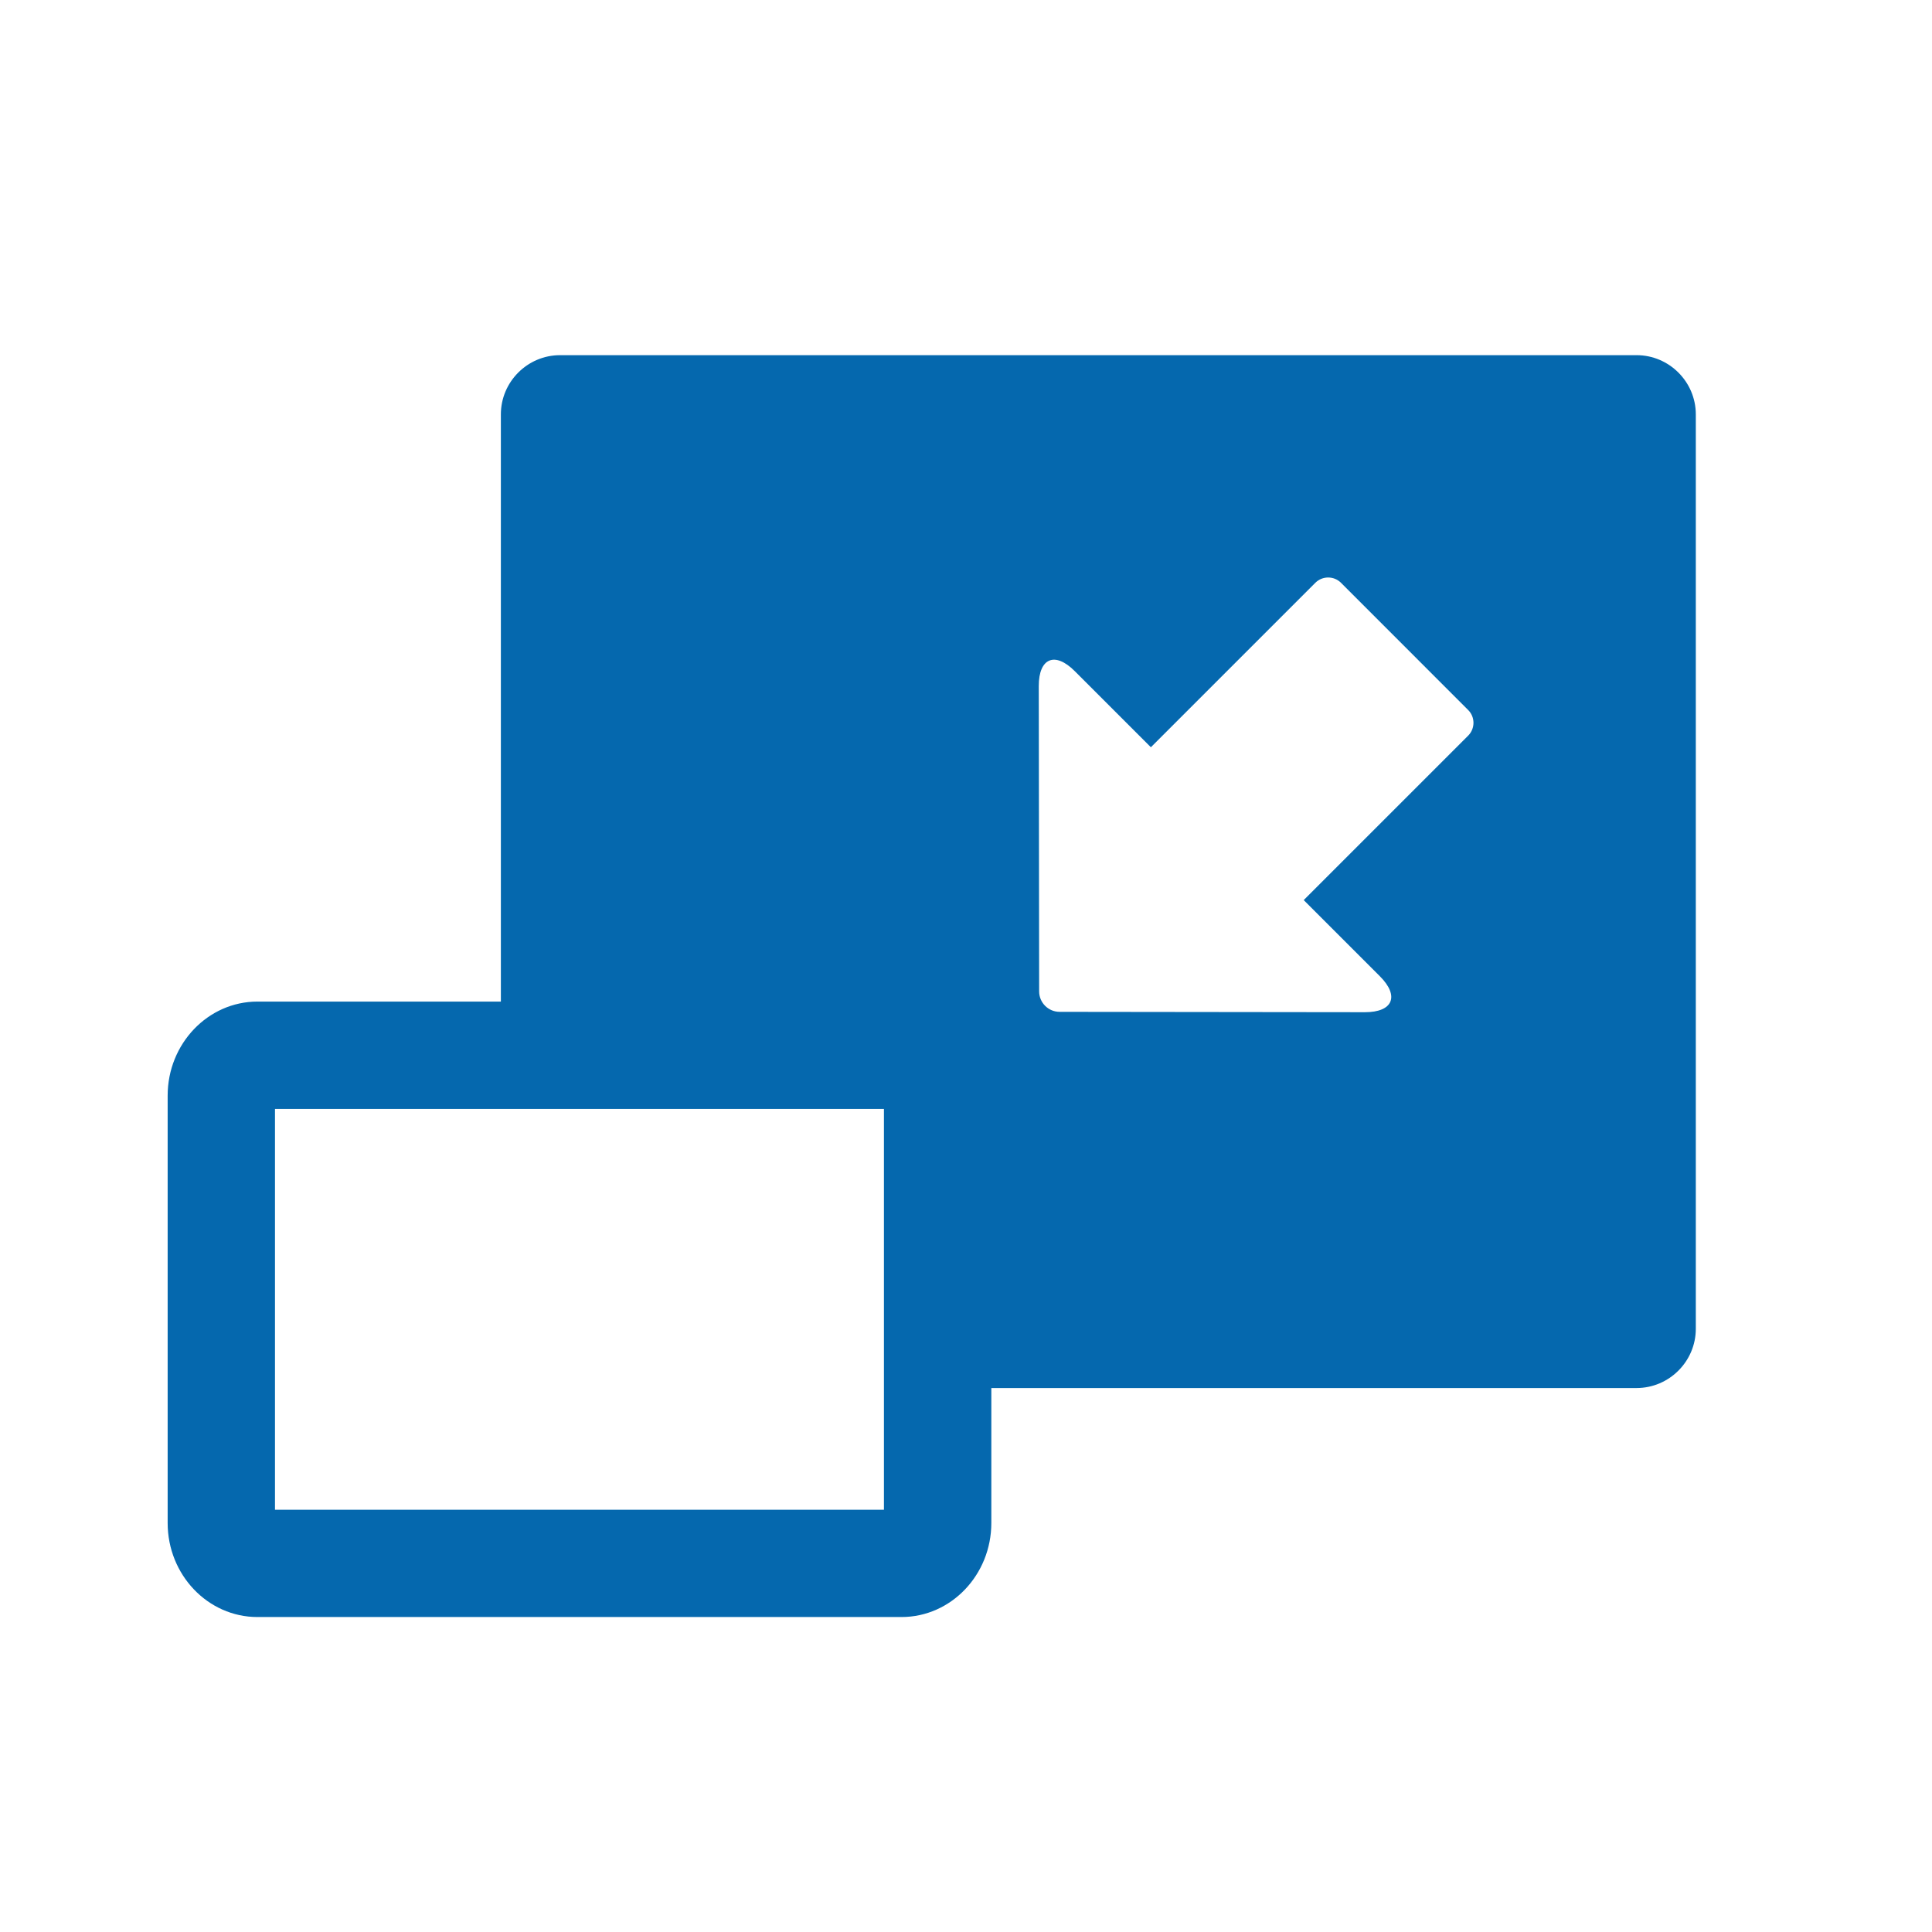 <svg xmlns="http://www.w3.org/2000/svg" viewBox="0 0 36 36" enable-background="new 0 0 36 36"><path d="M30.495 6.618h-20.059c-.607 0-1.103.497-1.103 1.103v10.942h-4.536c-.922 0-1.673.786-1.673 1.752v7.964c0 .966.75 1.752 1.673 1.752h12.002c.922 0 1.673-.786 1.673-1.752v-2.515h12.023c.607 0 1.104-.497 1.104-1.104v-17.038c0-.607-.497-1.104-1.104-1.104zm-14.023 21.514h-11.348v-7.469h11.347v7.469zm10.885-14.424l-3.064 3.064 1.419 1.419c.369.369.244.67-.278.67l-5.122-.006-.569-.001c-.209 0-.38-.171-.38-.38l-.006-4.939-.001-.752c0-.522.301-.647.67-.278l1.419 1.419 3.064-3.064c.132-.132.347-.132.479 0l2.369 2.37c.132.131.132.346 0 .478z" fill="#0568ae"/></svg>